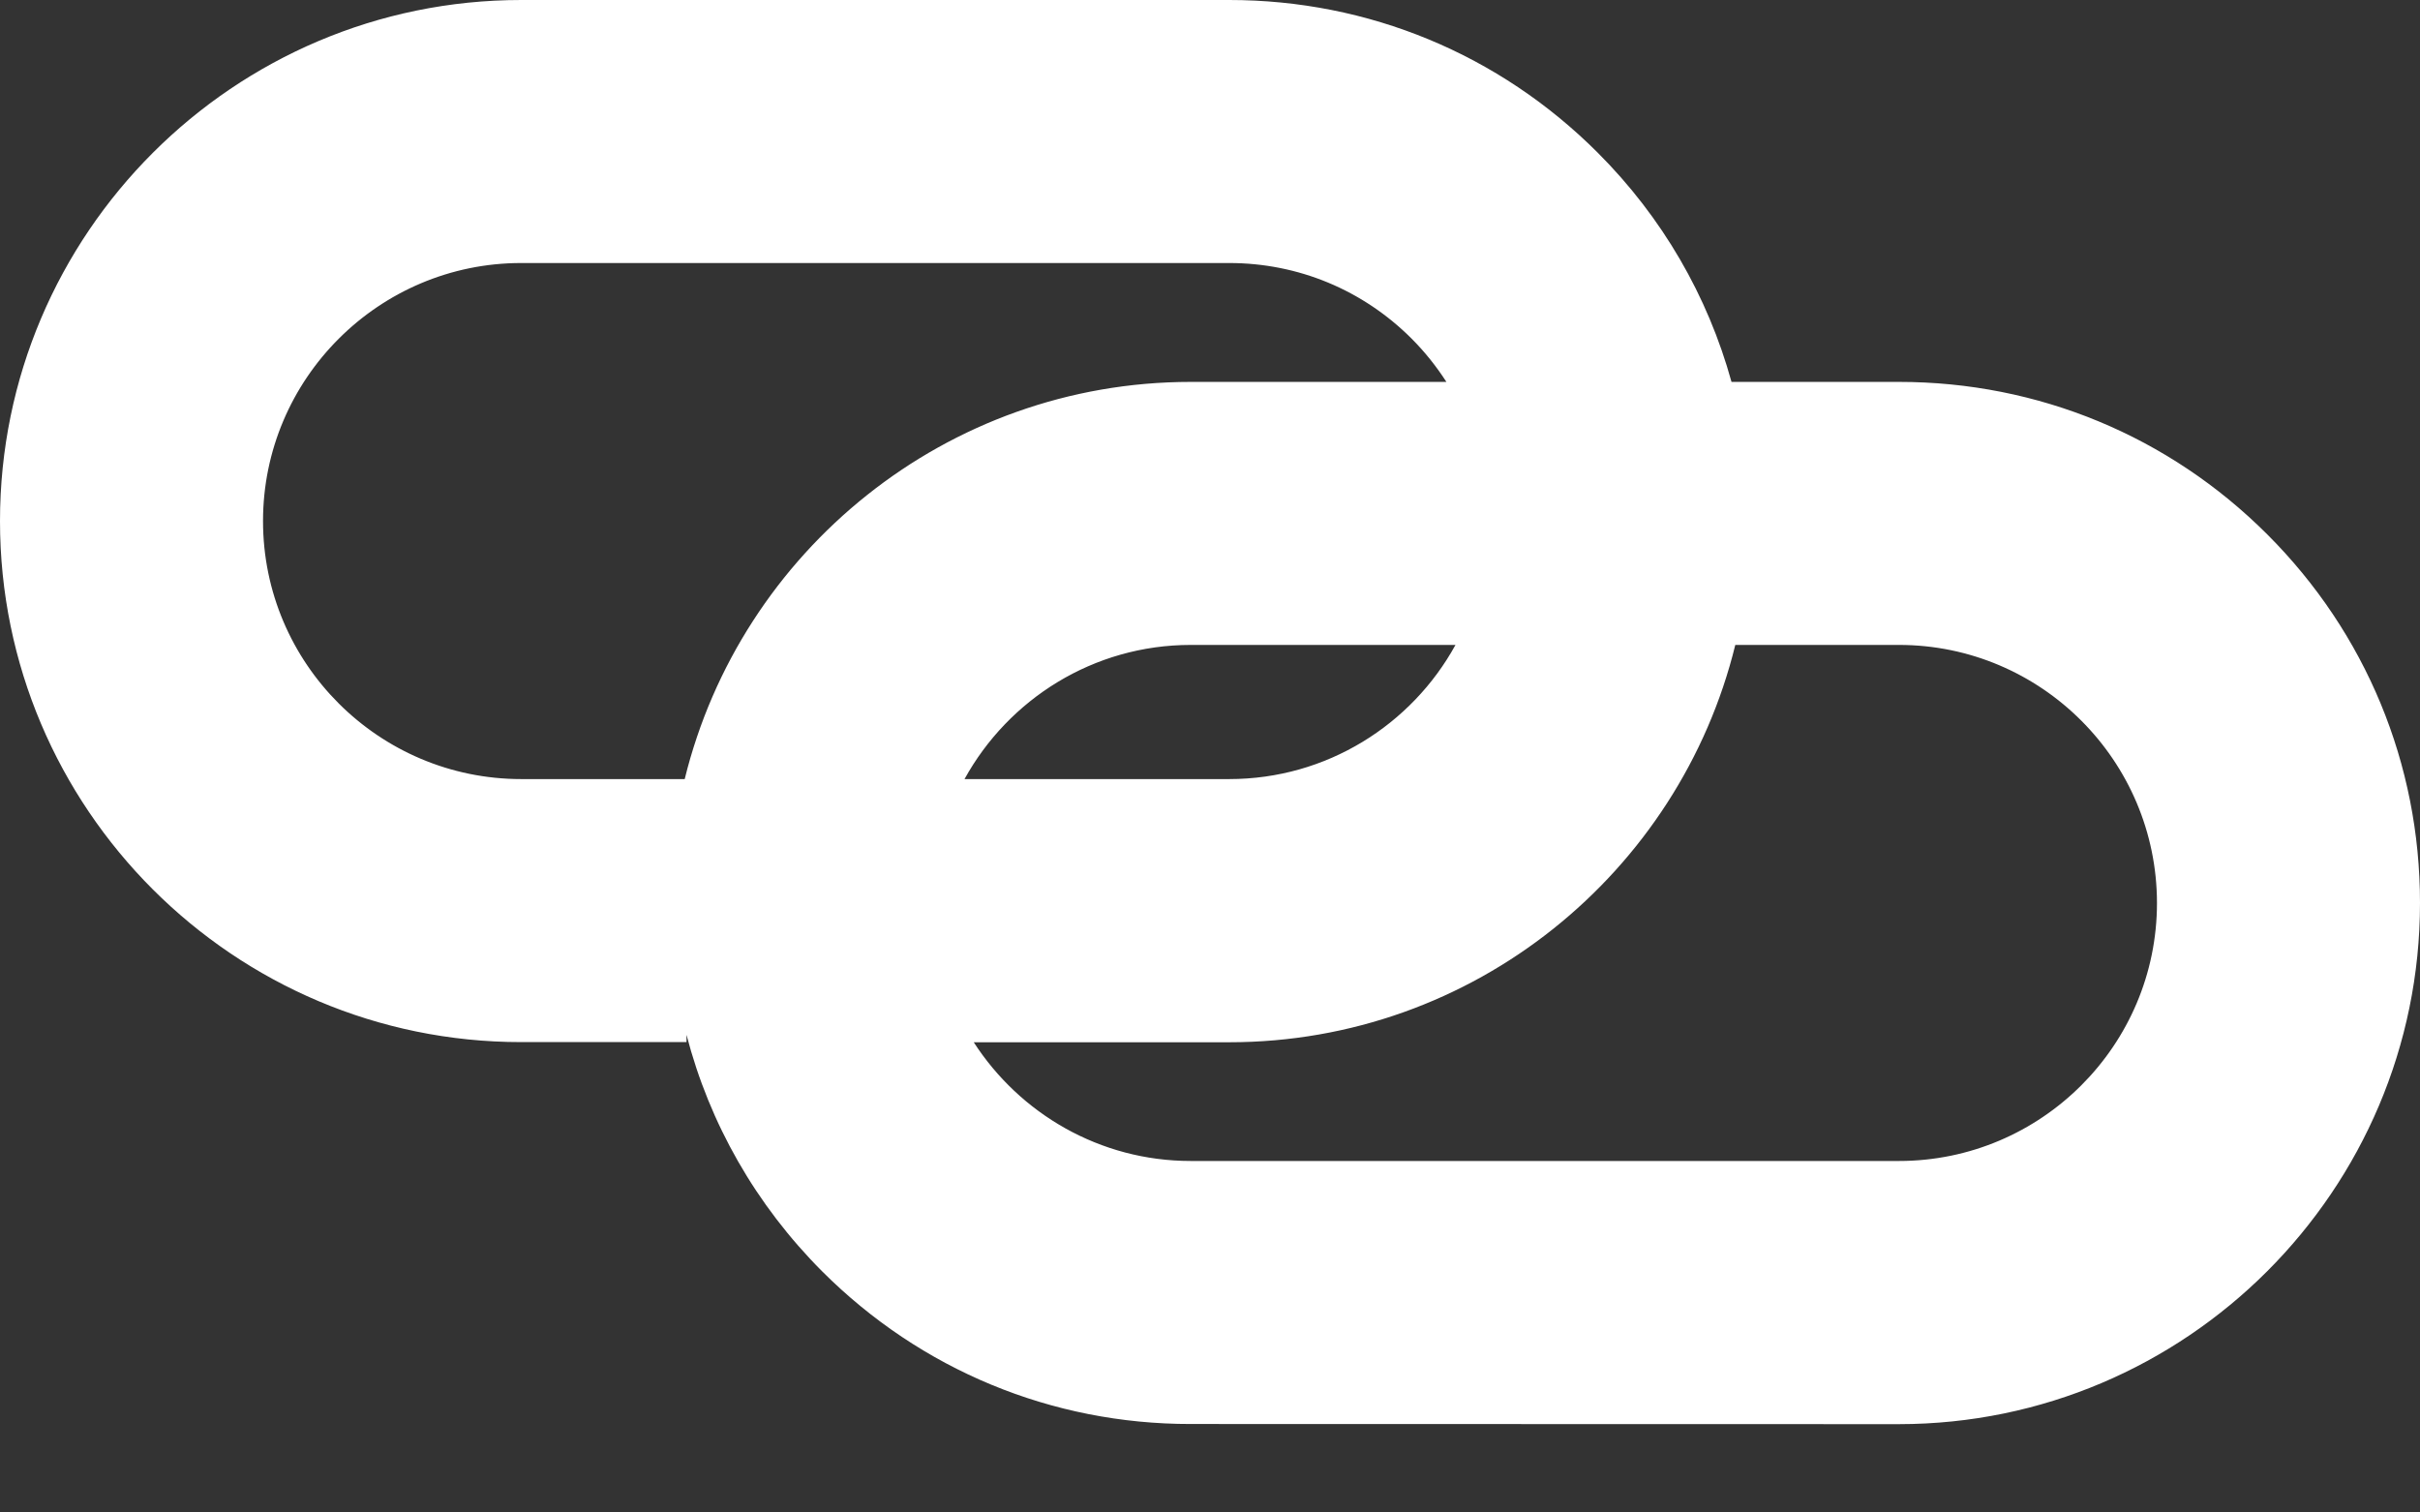 <?xml version="1.0" encoding="UTF-8" standalone="no"?>
<svg width="16px" height="10px" viewBox="0 0 16 10" version="1.1" xmlns="http://www.w3.org/2000/svg" xmlns:xlink="http://www.w3.org/1999/xlink">
    <rect x="0" y="0" width="16" height="10" fill="#333333" stroke="none"/>
    <!-- Generator: Sketch 41 (35326) - http://www.bohemiancoding.com/sketch -->
    <title>link</title>
    <desc>Created with Sketch.</desc>
    <defs></defs>
    <g id="Page-1" stroke="none" stroke-width="1" fill="none" fill-rule="evenodd">
        <path d="M16,5.97 C16,5.05 15.642,4.185 14.991,3.534 C14.34,2.883 13.475,2.525 12.555,2.525 L11.448,2.525 C11.291,1.957 10.991,1.437 10.563,1.009 C9.912,0.358 9.047,0 8.127,0 L3.446,0 C1.546,0 0,1.546 0,3.445 C0,4.395 0.386,5.256 1.01,5.88 C1.634,6.504 2.496,6.89 3.445,6.89 L4.539,6.89 L4.539,6.842 C4.691,7.428 4.997,7.966 5.436,8.406 C5.436,8.406 5.437,8.407 5.437,8.407 C6.088,9.057 6.953,9.416 7.873,9.415 L12.555,9.416 C14.454,9.415 16,7.87 16,5.97 Z M8.127,5.151 L6.377,5.151 C6.668,4.623 7.229,4.264 7.873,4.264 L9.623,4.264 C9.333,4.792 8.771,5.151 8.127,5.151 Z M1.739,3.445 C1.739,2.505 2.505,1.739 3.446,1.739 L8.127,1.739 C8.583,1.739 9.011,1.917 9.333,2.239 C9.421,2.327 9.497,2.423 9.563,2.525 L7.873,2.525 C6.256,2.525 4.896,3.646 4.527,5.151 L3.446,5.151 C2.505,5.151 1.739,4.386 1.739,3.445 Z M12.555,7.676 L7.873,7.676 C7.271,7.676 6.742,7.362 6.438,6.891 L8.127,6.891 C9.744,6.891 11.104,5.77 11.473,4.264 L12.555,4.264 C13.496,4.264 14.26,5.03 14.261,5.97 C14.261,6.911 13.495,7.676 12.555,7.676 Z" id="link" fill="#FFFFFF"></path>
    </g>
</svg>